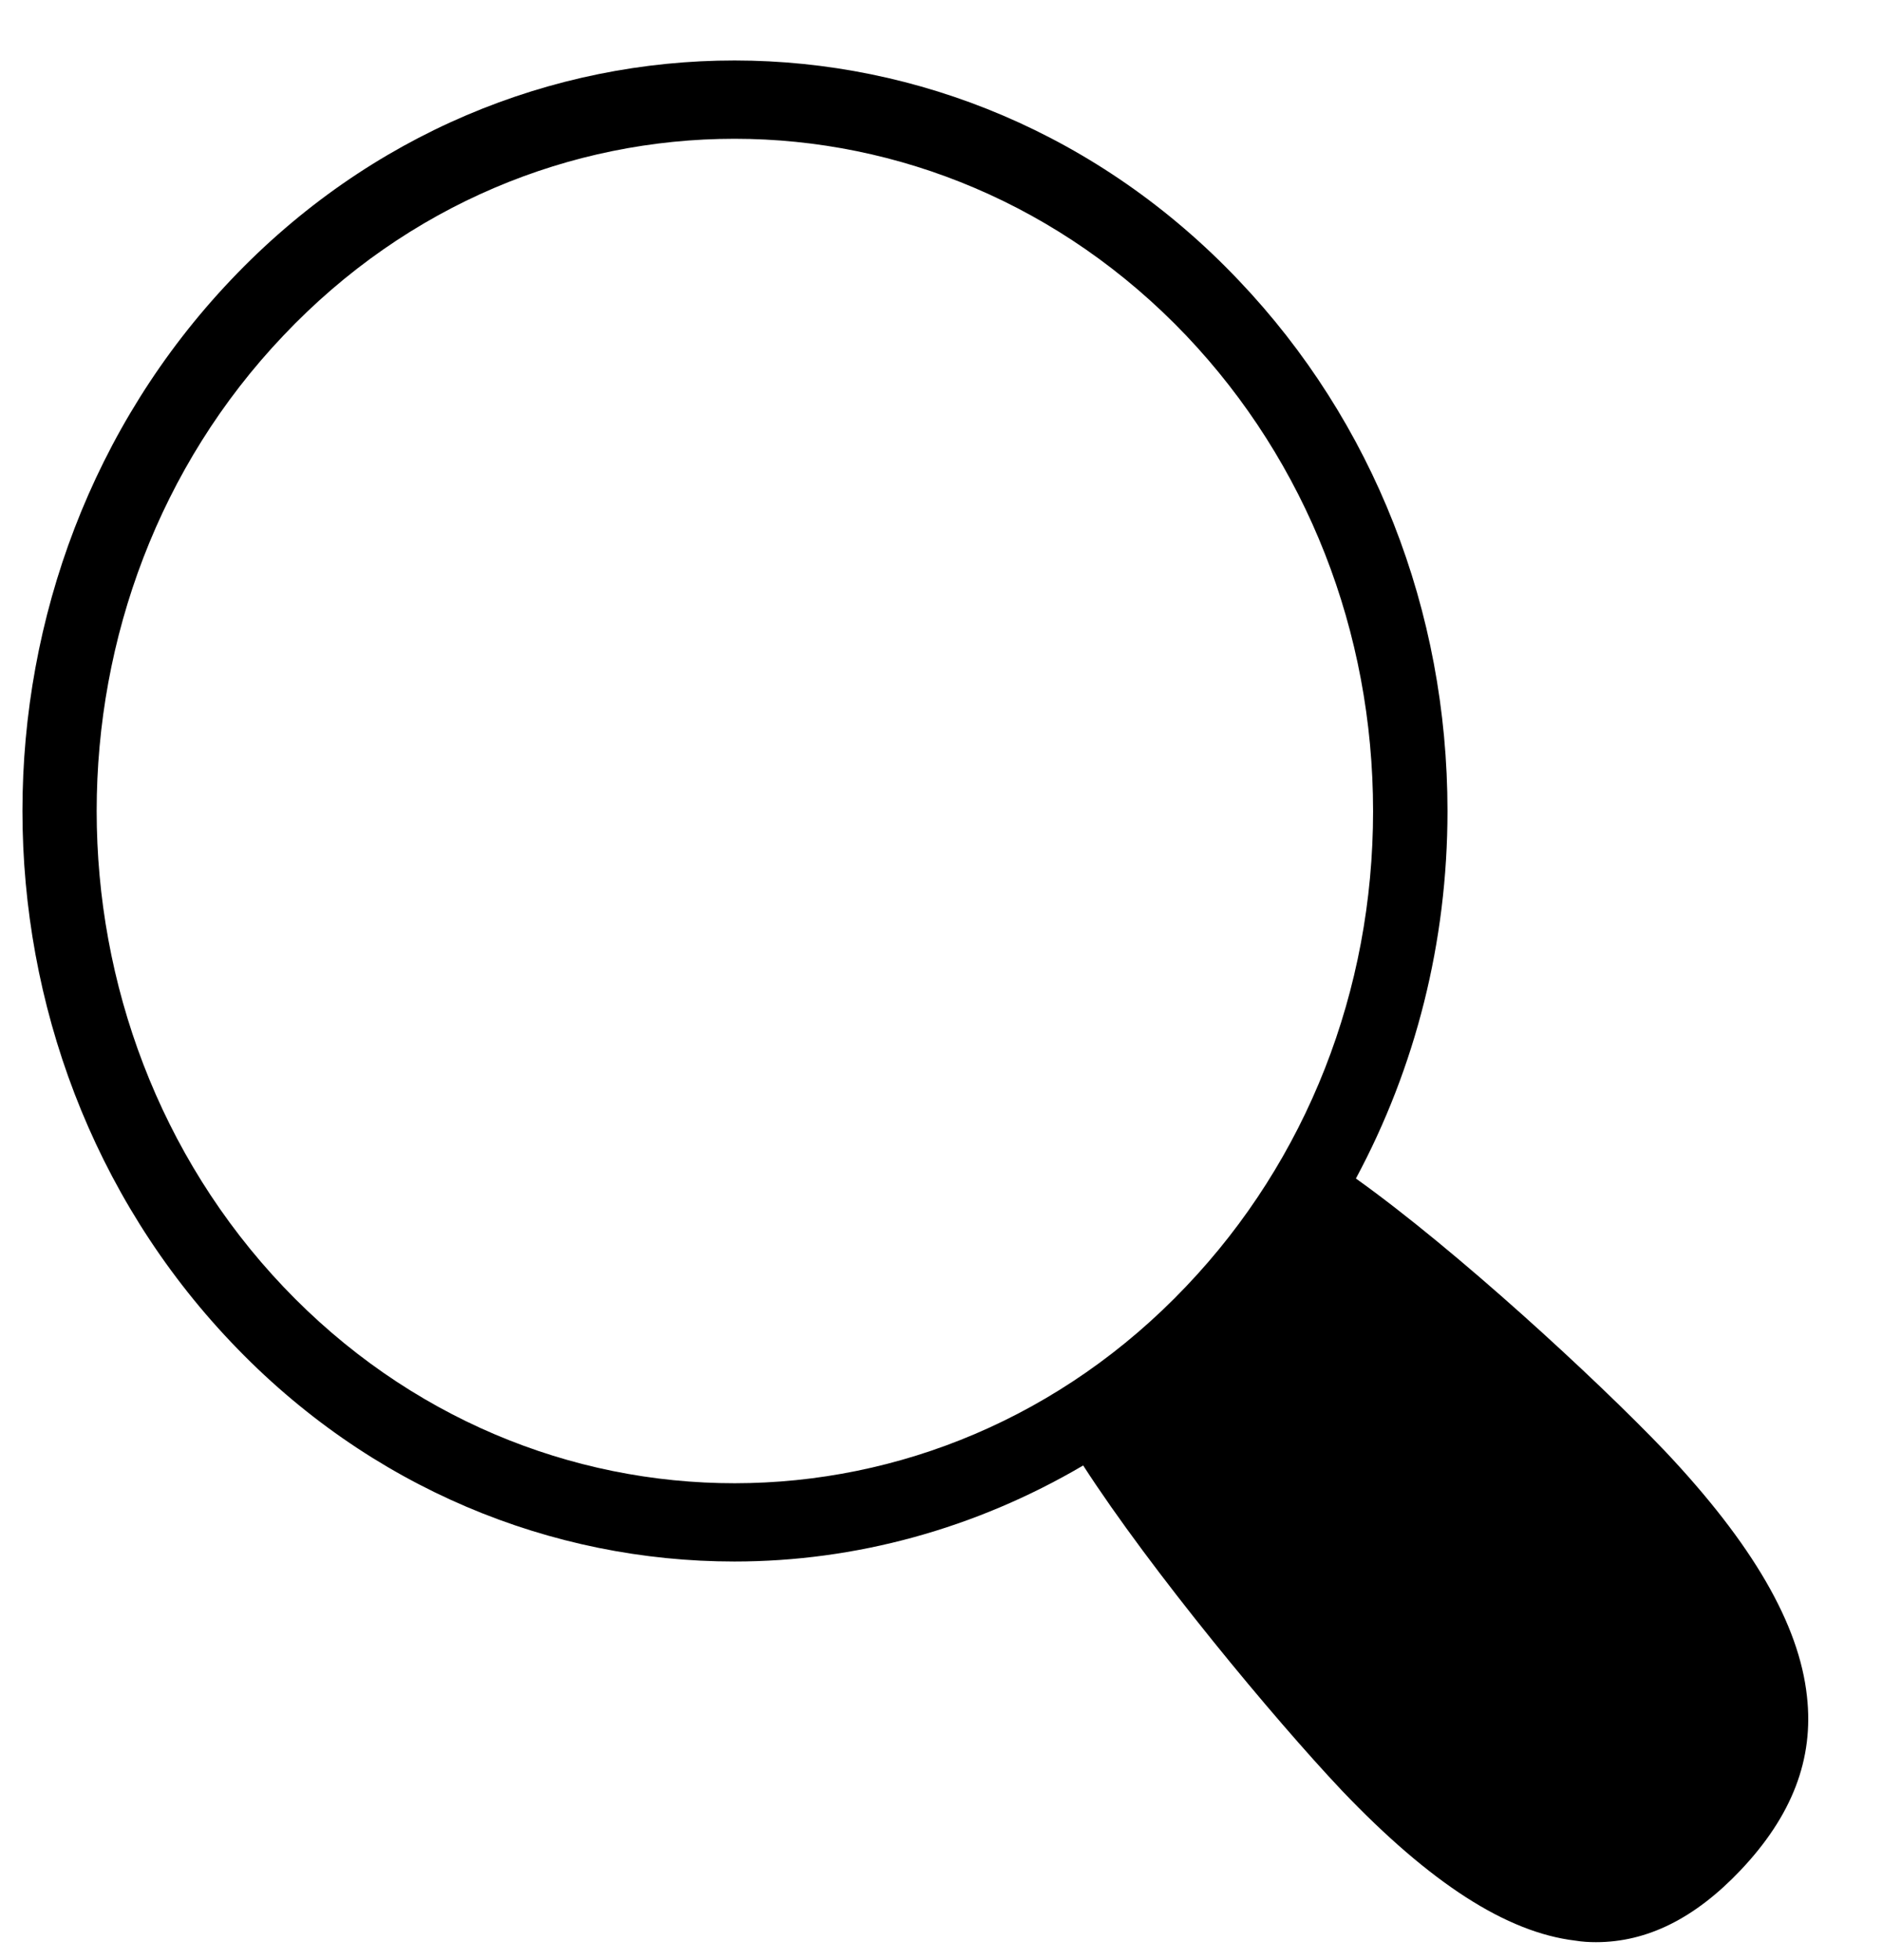 <svg width="24" height="25" viewBox="0 0 24 25" fill="none" xmlns="http://www.w3.org/2000/svg">
<path d="M9.366 19.916C10.903 19.916 12.436 19.501 13.813 18.691C14.681 20.036 16.247 21.921 17.111 22.836C18.241 24.021 19.213 24.646 20.087 24.751C20.177 24.766 20.267 24.771 20.352 24.771C21.007 24.771 21.615 24.466 22.194 23.856C22.853 23.161 23.133 22.436 23.043 21.636C22.944 20.716 22.35 19.691 21.226 18.501C20.357 17.591 18.573 15.946 17.291 15.031C18.051 13.616 18.459 12.016 18.459 10.345C18.459 7.785 17.514 5.38 15.796 3.575C12.252 -0.16 6.485 -0.165 2.945 3.57C-0.6 7.305 -0.6 13.381 2.945 17.116C4.715 18.986 7.04 19.916 9.366 19.916ZM3.614 4.28C5.199 2.605 7.282 1.77 9.366 1.77C11.454 1.77 13.537 2.61 15.127 4.28C16.665 5.9 17.51 8.055 17.51 10.346C17.51 12.636 16.665 14.791 15.127 16.406C11.952 19.752 6.789 19.756 3.614 16.412C0.439 13.066 0.439 7.62 3.614 4.28Z" fill="black"/>
</svg>
